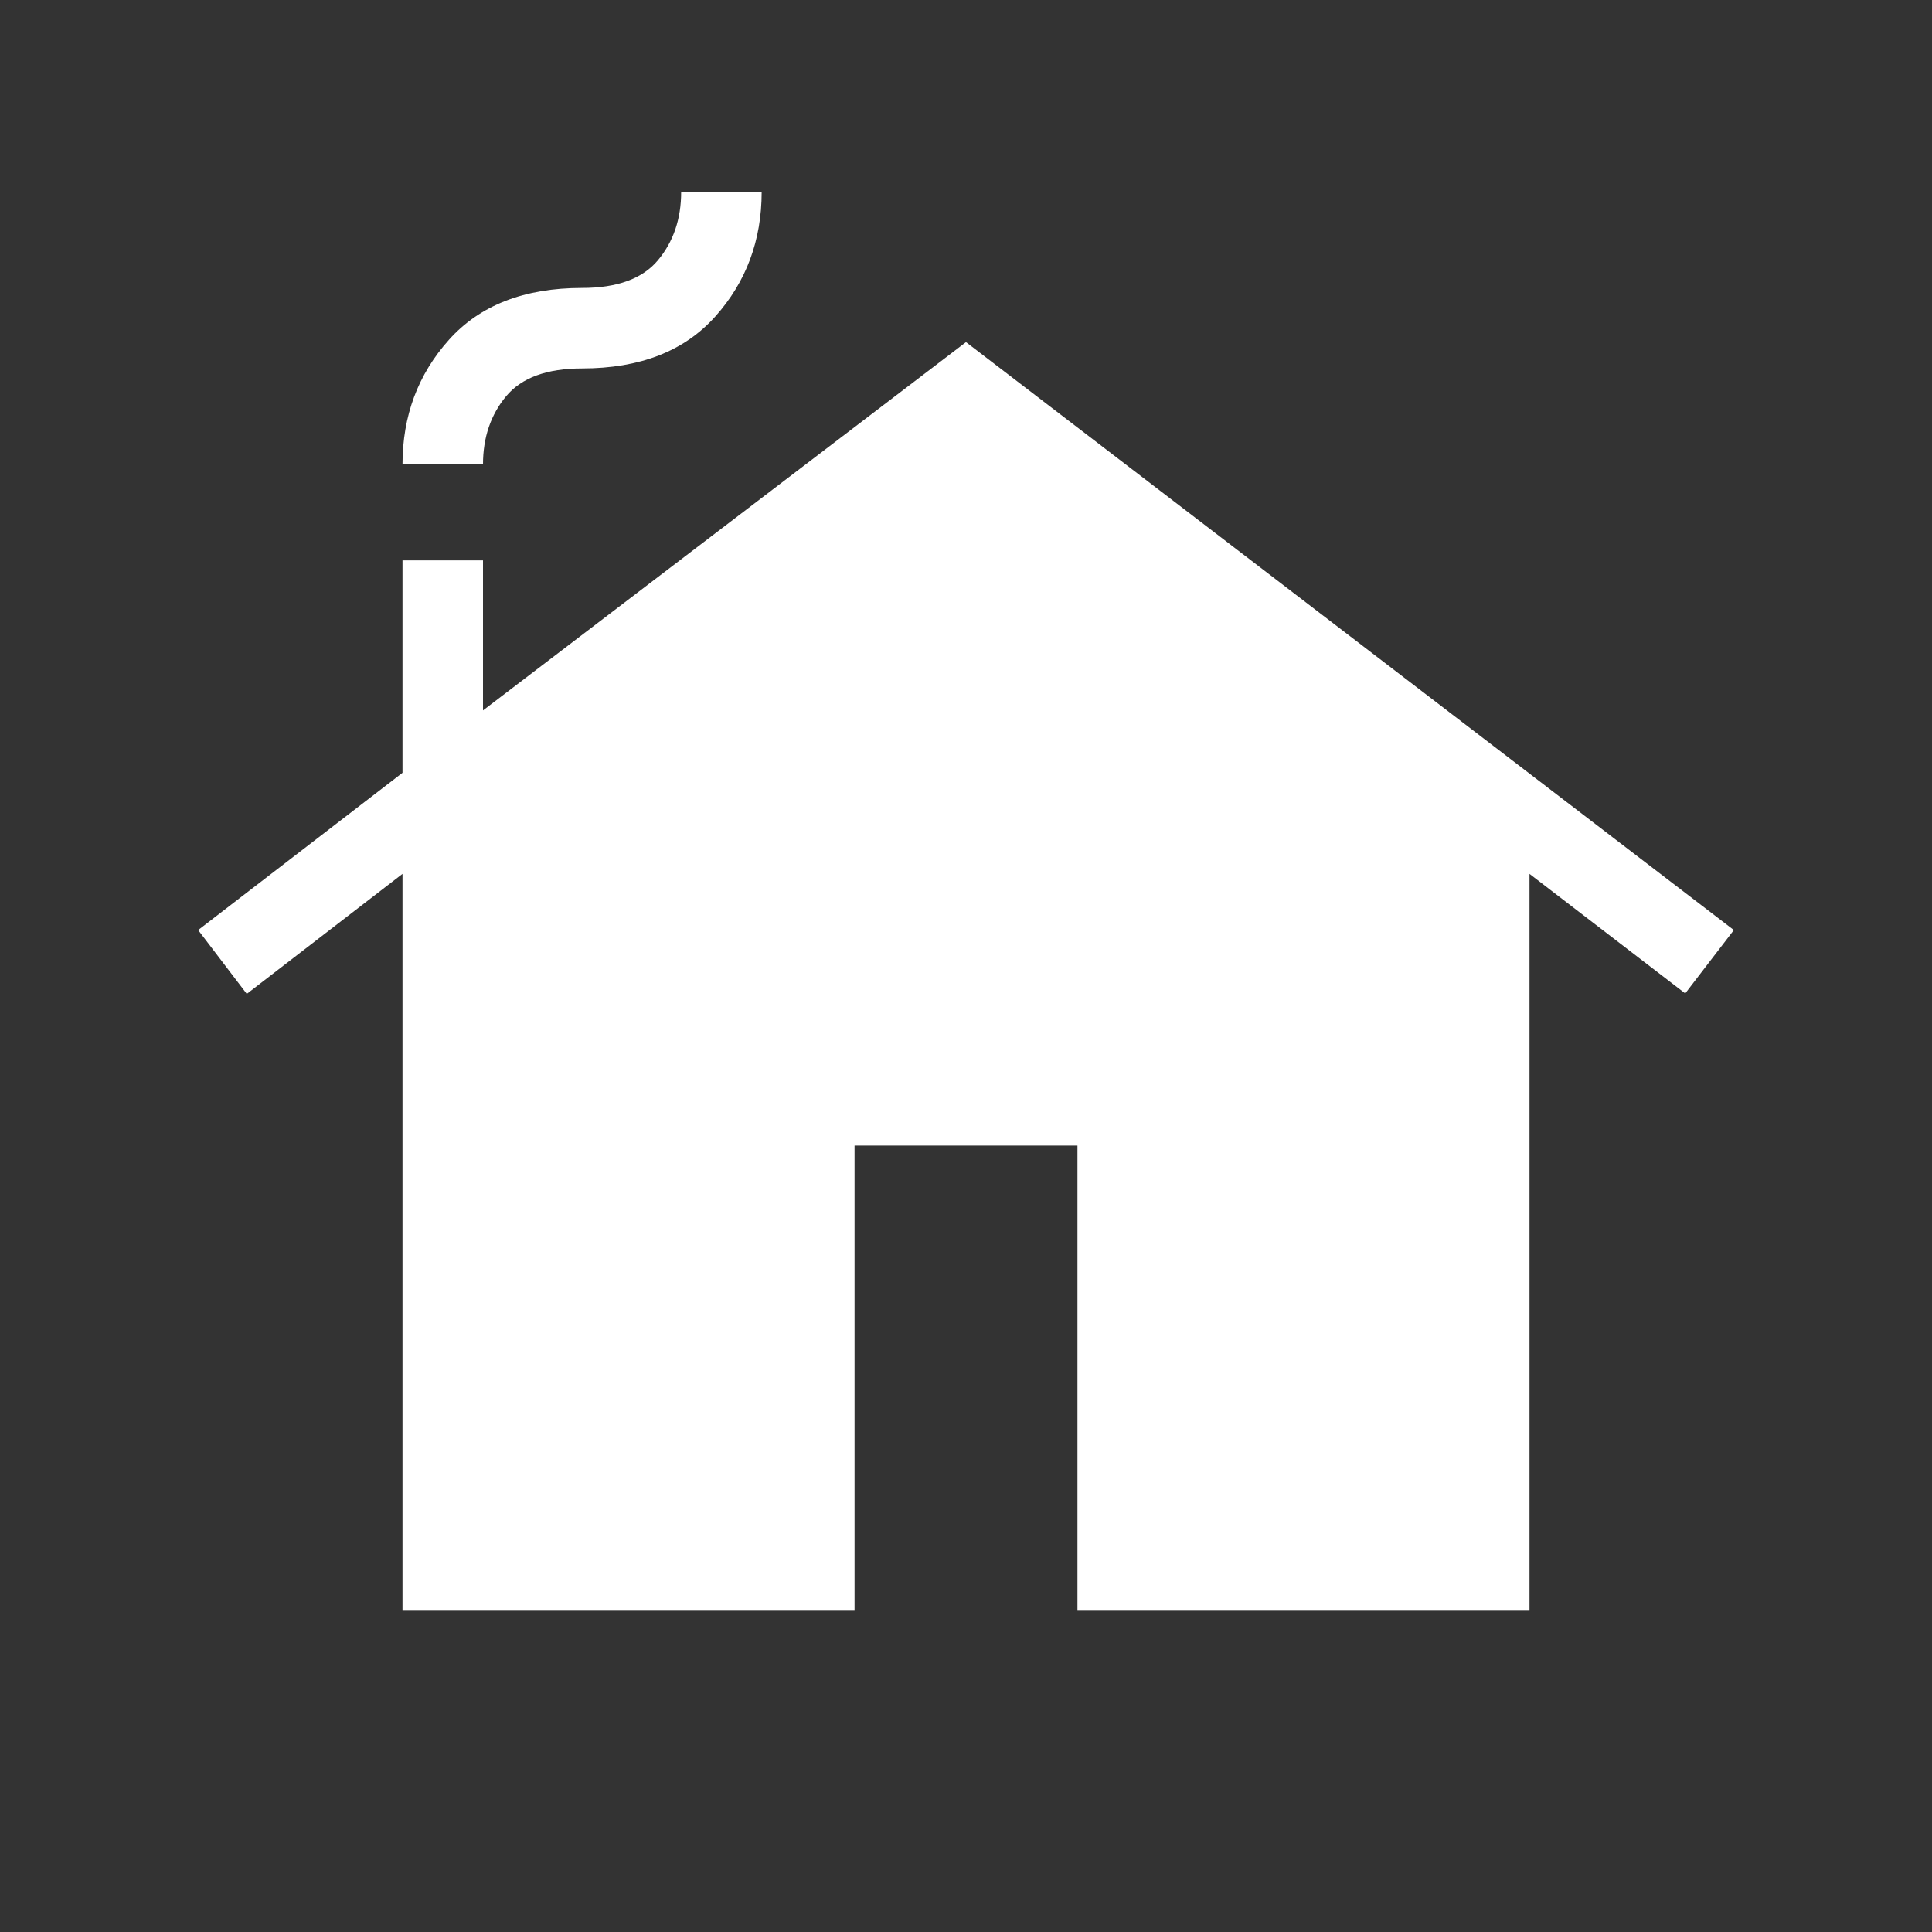 <svg xmlns="http://www.w3.org/2000/svg" height="24px" viewBox="0 -960 960 960" width="24px" fill="#FFFFFF"><rect x="0" y="-960" width="960" height="960" fill="#333333" stroke="none"/><path d="M200-160v-365.77l-77.38 59.62-24.16-31.7L200-576v-105.54h40V-607l240-183 381.54 292.15-24.16 31.47L760-525.77V-160H535.38v-230.77H424.62V-160H200Zm0-569.23q0-36.15 23.08-61.92 23.07-25.77 66.15-25.77 26.23 0 37.73-13.81 11.5-13.81 11.5-33.89h40q0 36.16-23.08 61.93-23.07 25.77-66.15 25.77-26.23 0-37.73 13.8-11.5 13.81-11.5 33.89h-40Z"/></svg>
